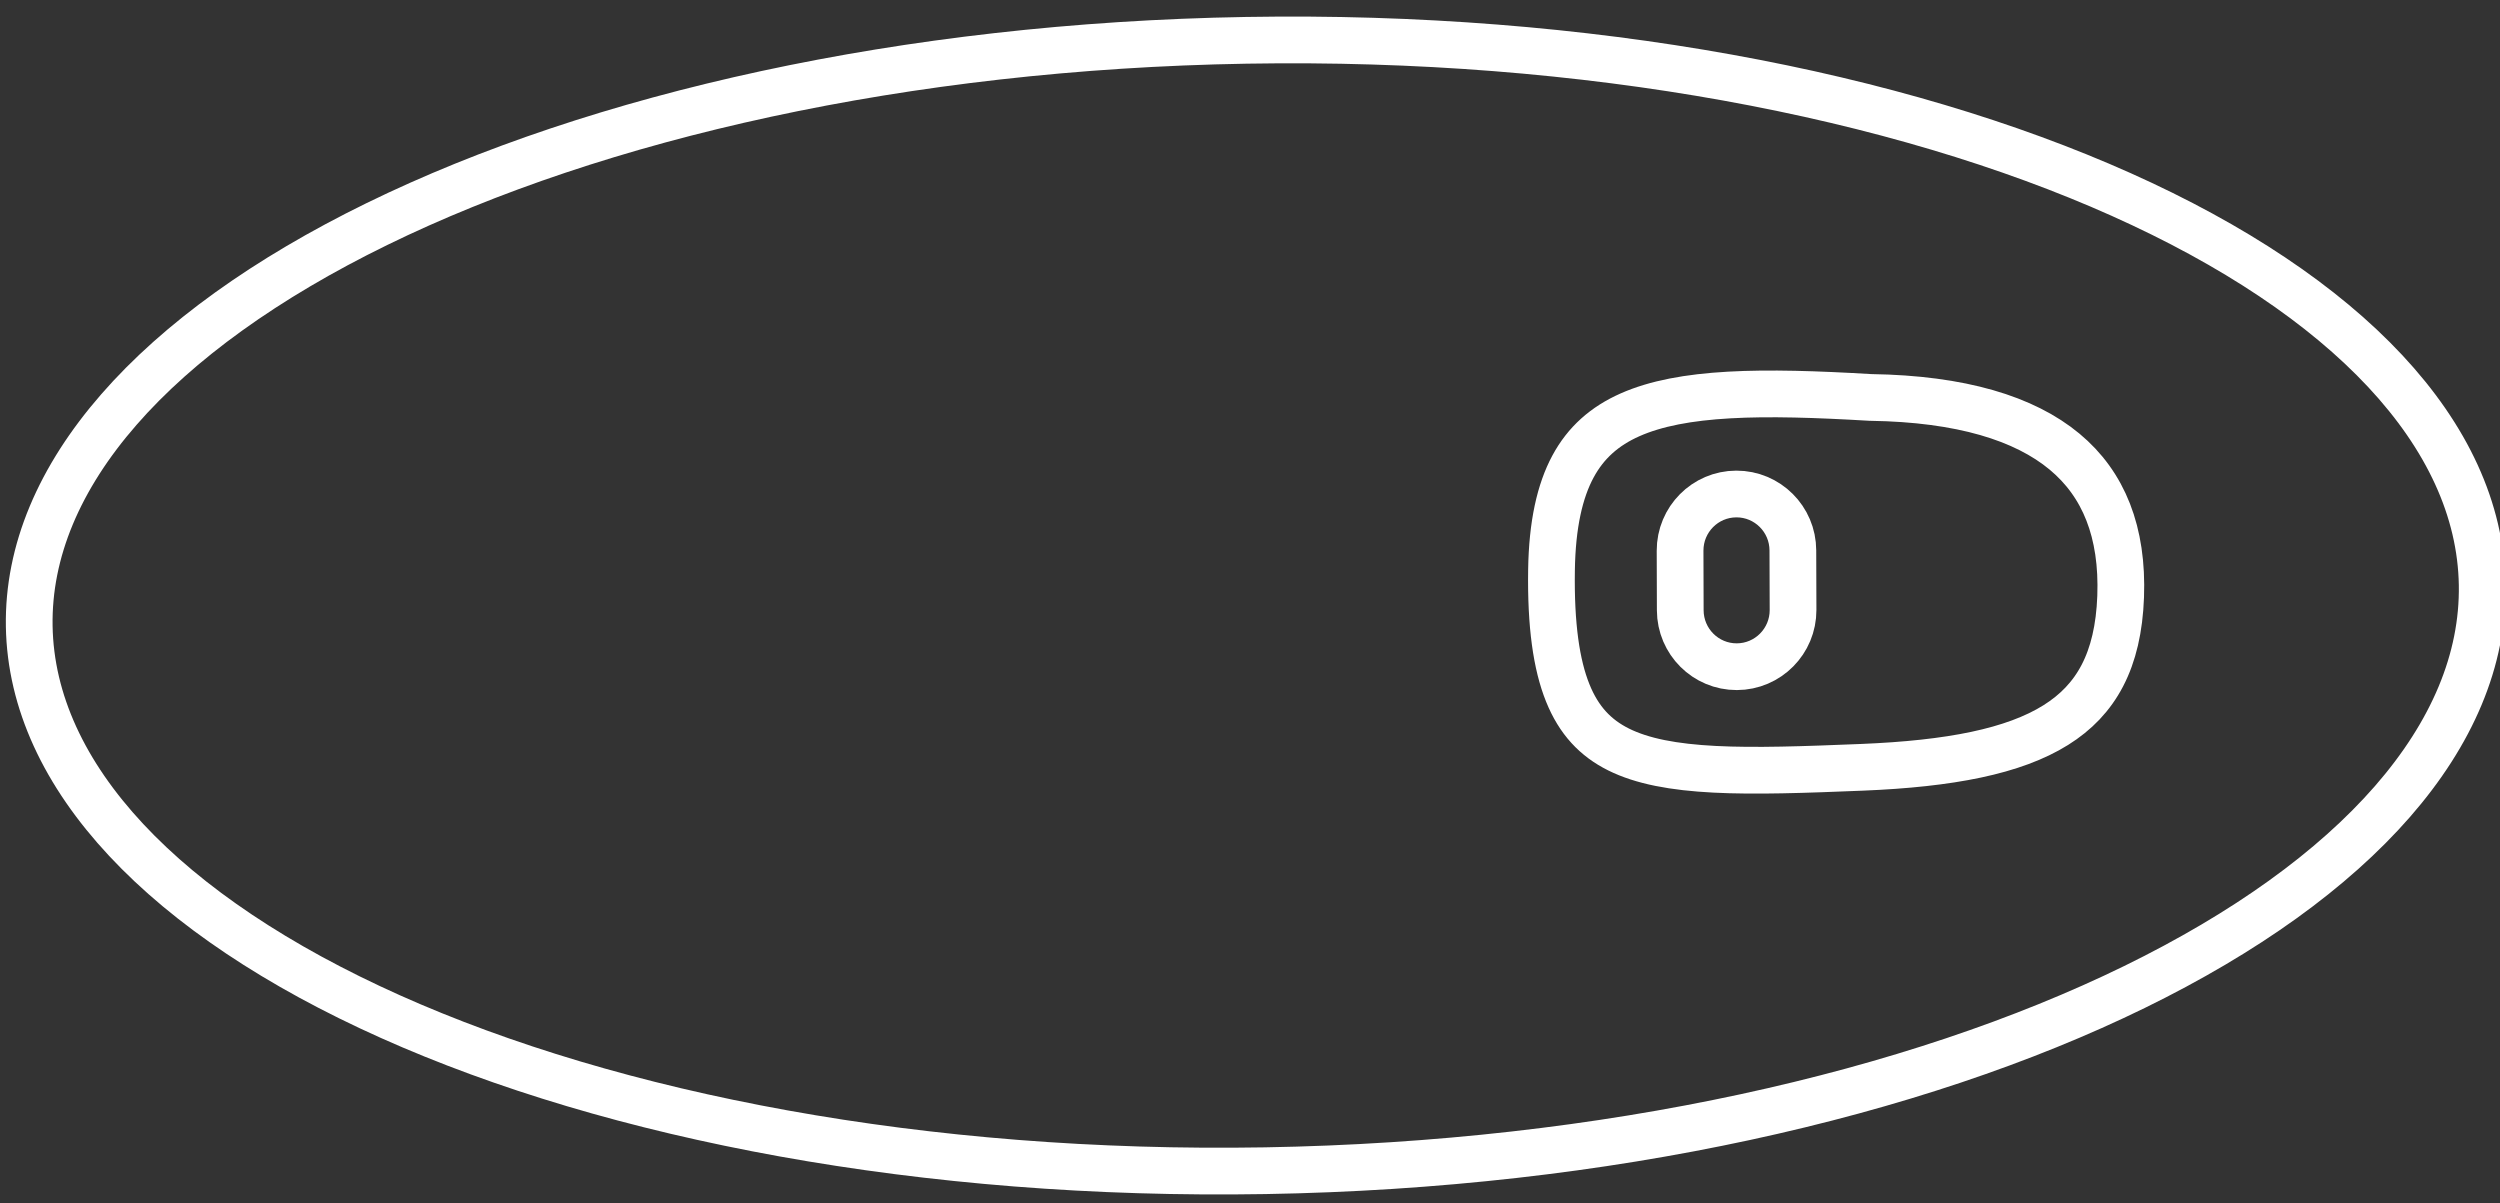 <svg width="214" height="103" viewBox="0 0 214 103" fill="none" xmlns="http://www.w3.org/2000/svg">
<rect x="0" y="0" width="214" height="103" fill="#333333" stroke="none"/>
<g clip-path="url(#clip0)">
<path d="M212.475 50.053C212.691 62.915 201.702 75.2 182.707 84.489C163.828 93.721 137.53 99.718 108.303 100.213C79.075 100.709 52.591 95.606 33.412 87.019C14.115 78.379 2.719 66.474 2.502 53.612C2.286 40.749 13.274 28.465 32.27 19.176C51.149 9.944 77.446 3.947 106.674 3.451C135.902 2.956 162.385 8.058 181.565 16.645C200.862 25.285 212.258 37.191 212.475 50.053Z" stroke="white" stroke-width="4"/>
<path d="M160.086 34.02L160.118 34.022L160.15 34.022C167.876 34.138 173.302 35.815 176.726 38.66C180.087 41.453 181.73 45.553 181.528 51.066C181.327 56.561 179.419 59.916 175.975 62.068C172.383 64.314 166.933 65.375 159.379 65.682C154.436 65.883 150.268 66.031 146.769 65.851C143.26 65.671 140.576 65.165 138.545 64.153C136.577 63.171 135.149 61.676 134.198 59.312C133.223 56.889 132.739 53.516 132.809 48.802C132.867 44.881 133.523 42.026 134.646 39.937C135.752 37.882 137.361 36.471 139.53 35.509C141.738 34.53 144.544 34.008 148.01 33.812C151.469 33.616 155.489 33.749 160.086 34.02Z" stroke="white" stroke-width="4"/>
<path d="M153.469 47.114C153.462 44.44 151.294 42.278 148.628 42.286C145.962 42.294 143.807 44.468 143.815 47.143L143.83 52.241C143.838 54.916 146.006 57.078 148.672 57.07C151.338 57.062 153.492 54.887 153.485 52.212L153.469 47.114Z" stroke="white" stroke-width="4"/>
</g>
<defs>
<clipPath id="clip0">
<rect width="214" height="103" fill="white"/>
</clipPath>
</defs>
</svg>
